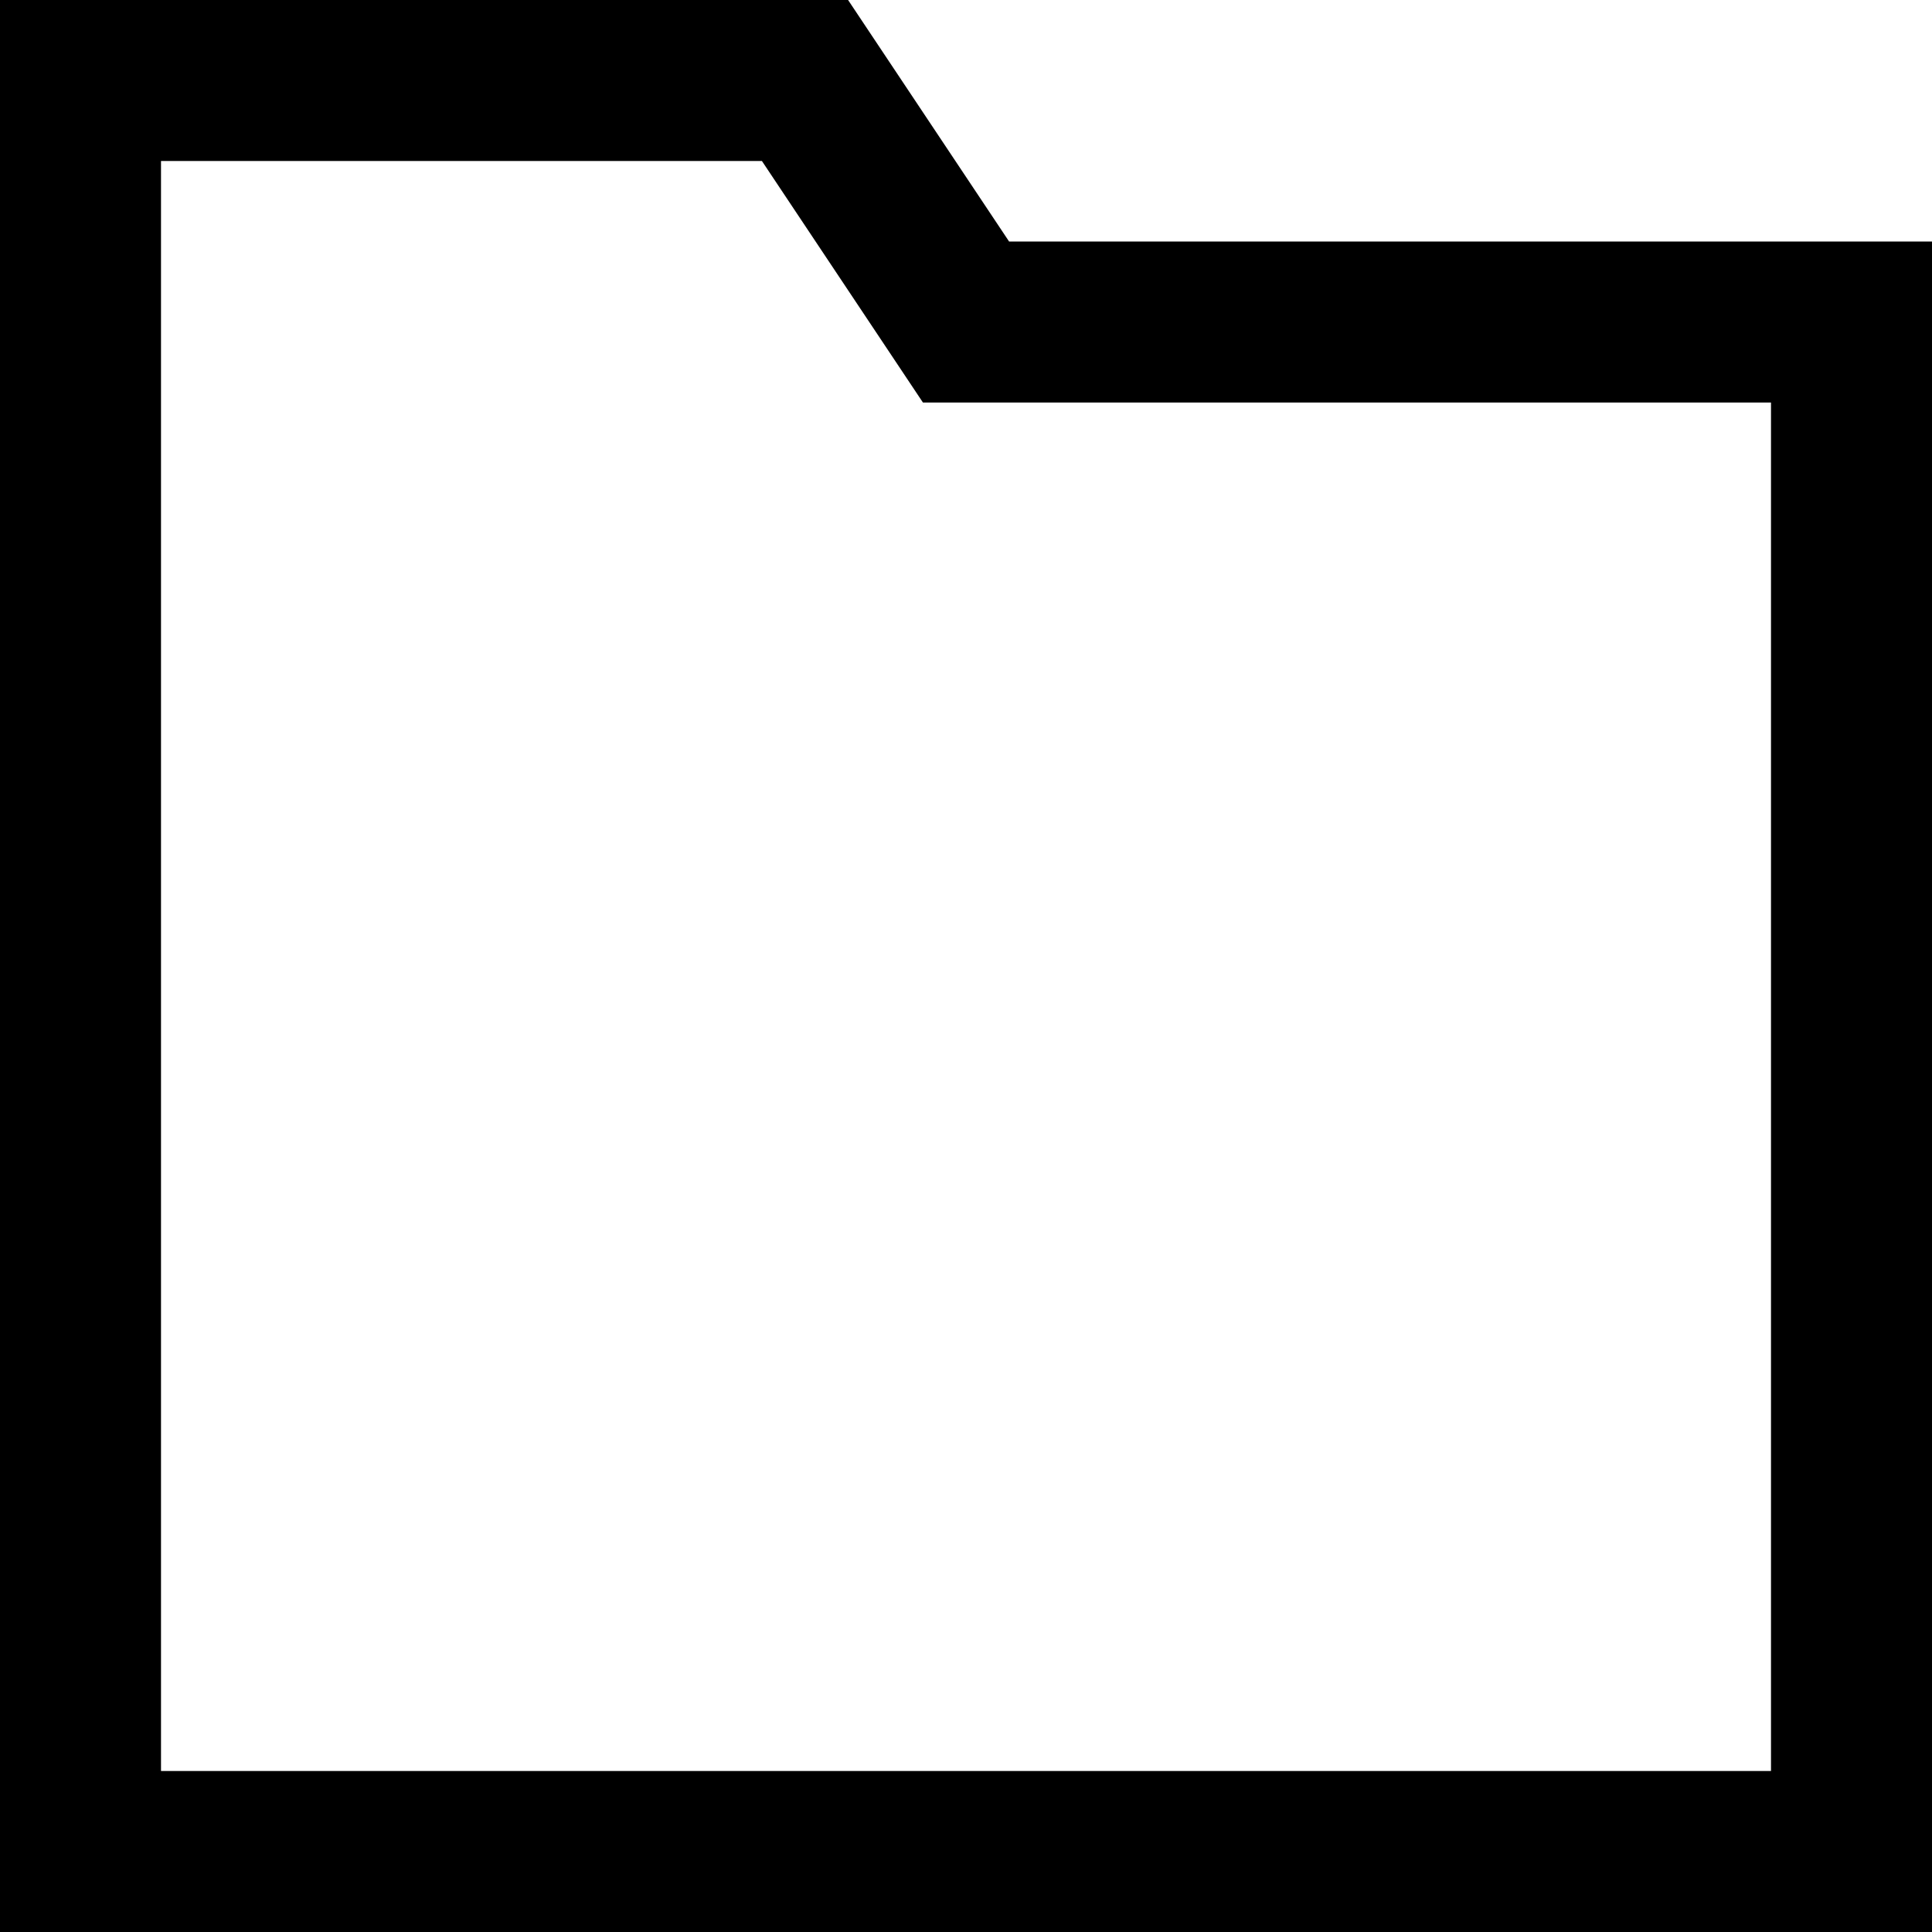 <svg xmlns="http://www.w3.org/2000/svg" x="0" y="0" width="24" height="24" viewBox="0 0 24 24"><g stroke-width="2" fill="none"><path data-color="color-2" d="M1 8h22"/><path stroke="currentColor" stroke-width="2" stroke-linecap="square" stroke-miterlimit="10" stroke-linejoin="miter" d="M23 23H1V1h9l2 3h11z"/></g></svg>